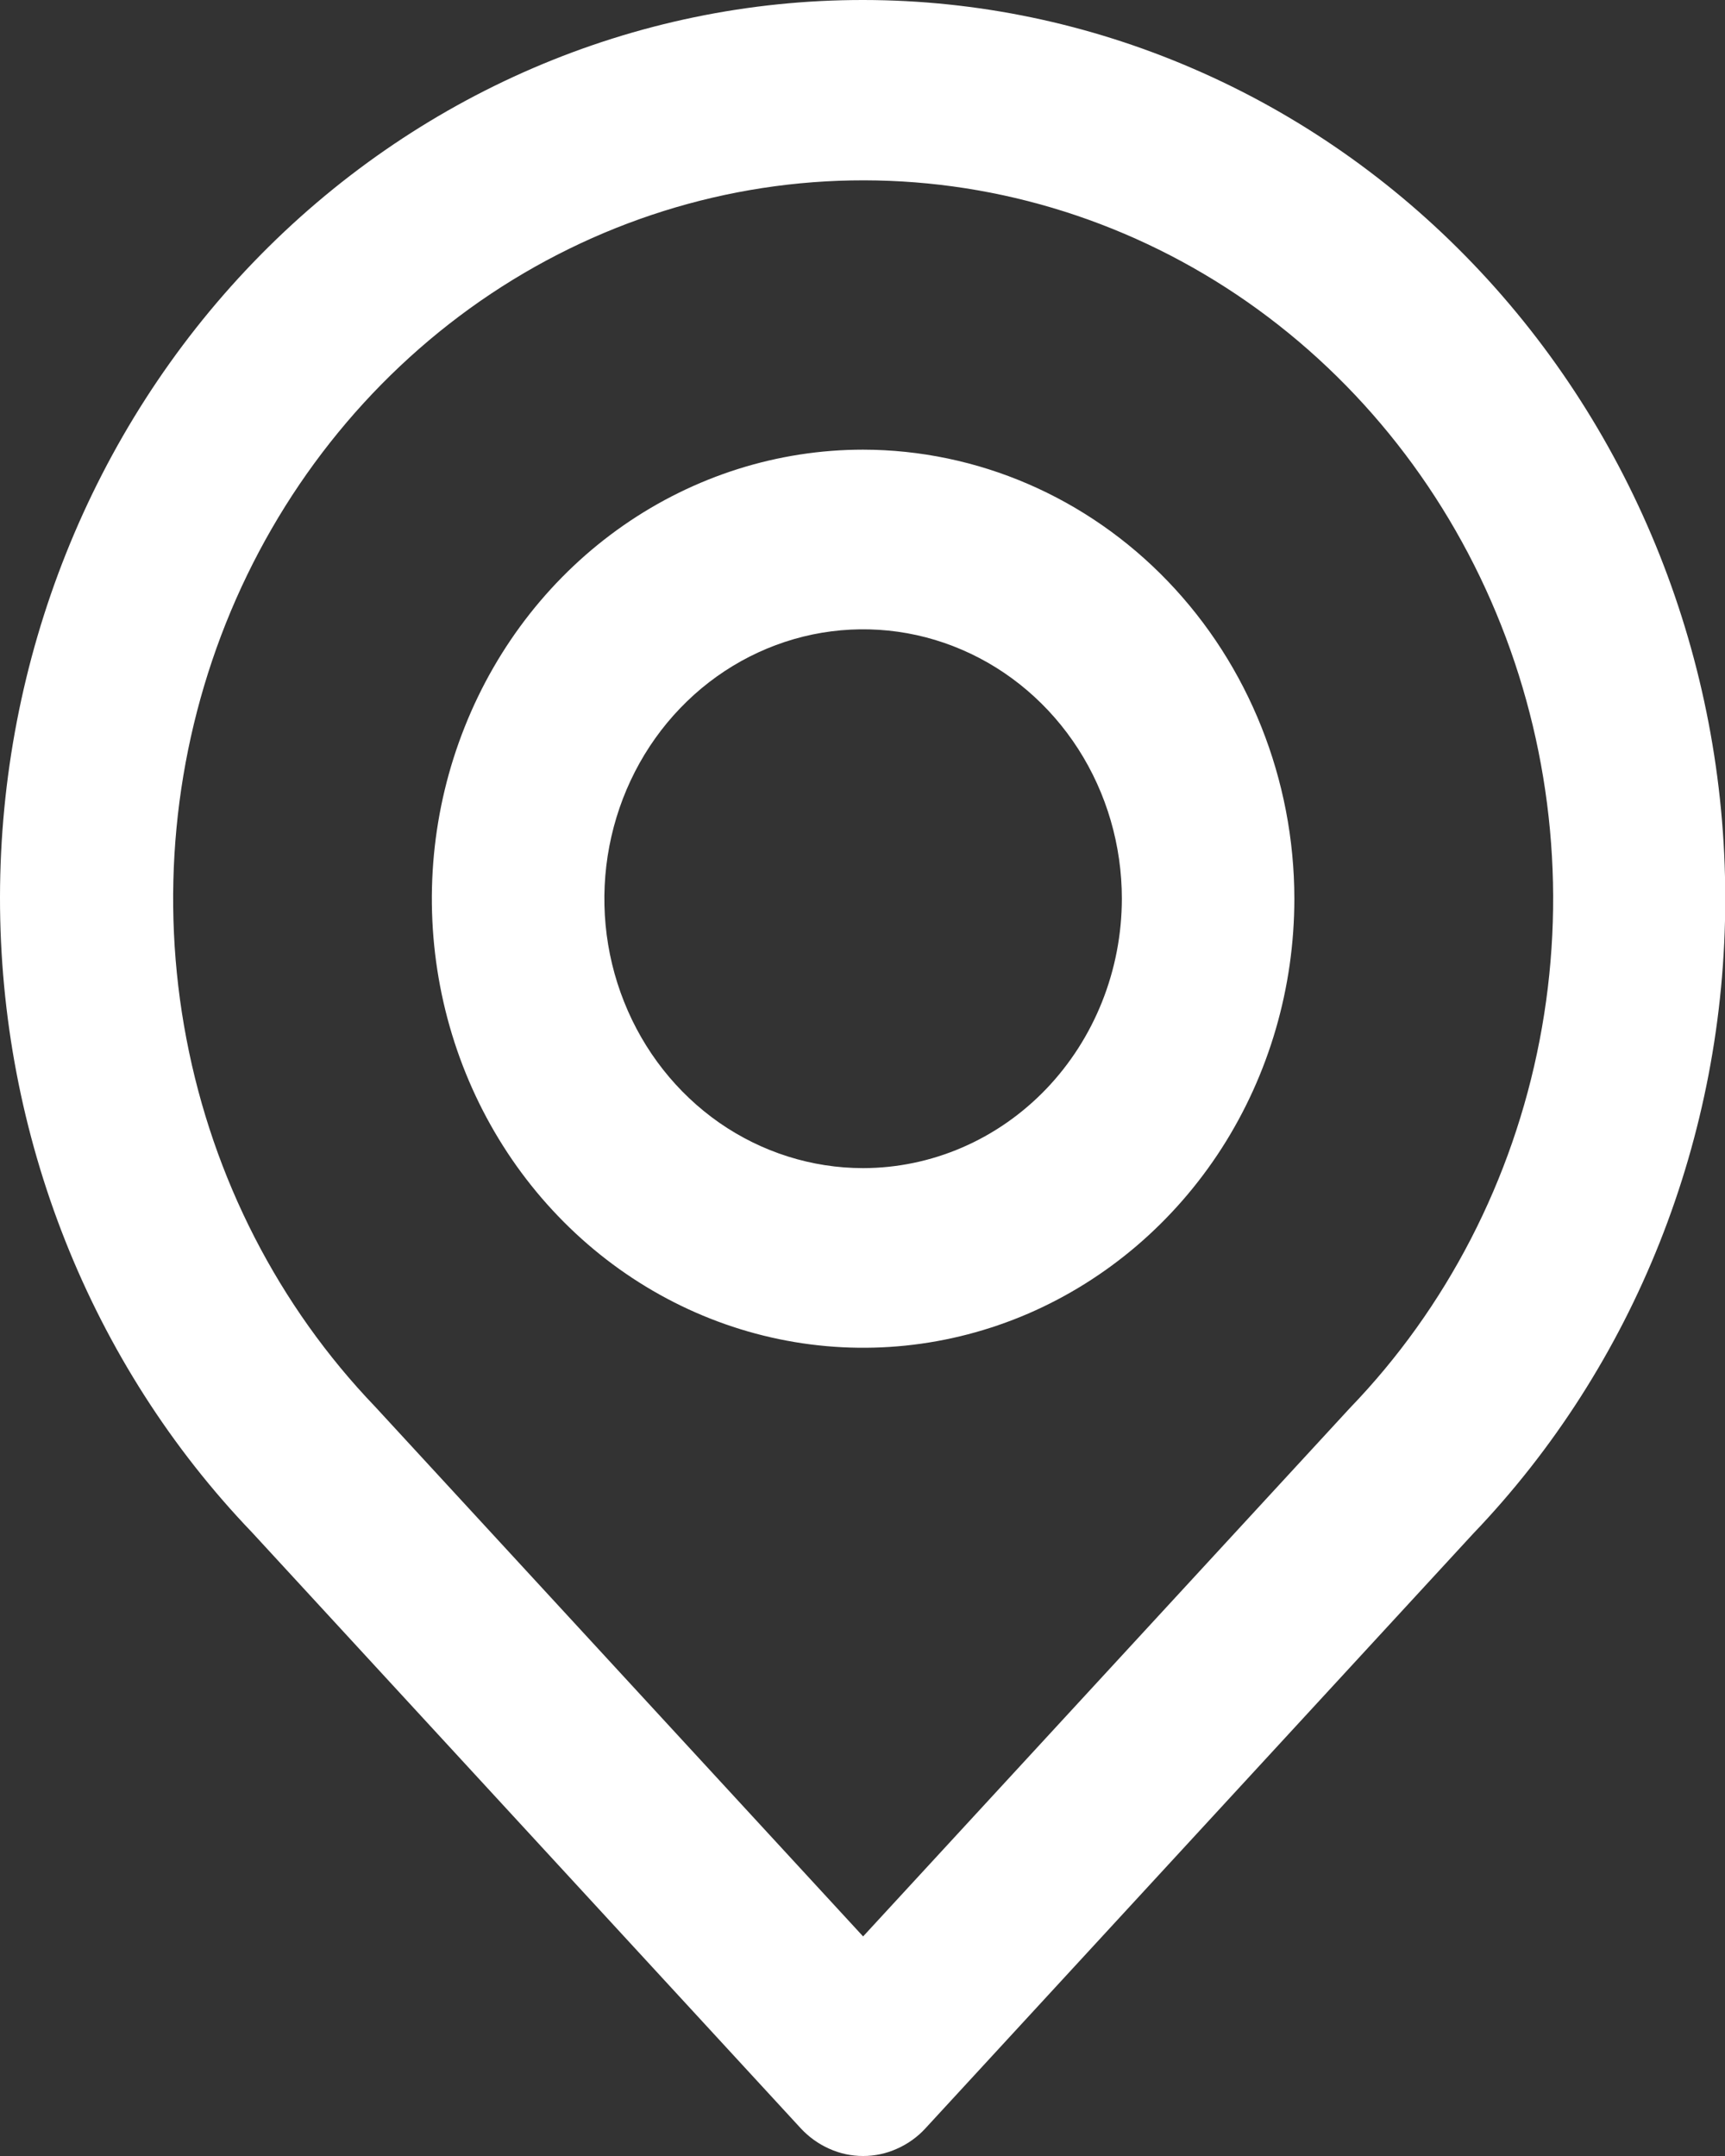 <svg width="20" height="25" viewBox="0 0 20 25" fill="none" xmlns="http://www.w3.org/2000/svg">
<rect x="0" y="0" width="20" height="25" fill="#333333" stroke="none"/>
<path d="M17.078 3.058C16.151 2.09 15.049 1.321 13.836 0.797C12.624 0.272 11.323 0.001 10.01 5.40598e-06C7.358 -0.003 4.813 1.092 2.936 3.043C1.059 4.993 0.003 7.641 5.1914e-06 10.403C-0.003 13.165 1.048 15.815 2.922 17.769L9.285 24.68C9.379 24.781 9.491 24.861 9.615 24.916C9.739 24.972 9.872 25 10.007 25C10.142 25 10.275 24.972 10.399 24.916C10.524 24.861 10.636 24.781 10.729 24.68L17.079 17.785C18.952 15.83 20.003 13.182 20.003 10.421C20.003 7.66 18.951 5.012 17.078 3.058ZM15.65 16.328L10.007 22.454L4.35 16.312C3.231 15.146 2.469 13.661 2.161 12.044C1.852 10.427 2.012 8.751 2.618 7.229C3.225 5.706 4.252 4.405 5.569 3.49C6.887 2.576 8.435 2.089 10.018 2.091C11.601 2.093 13.148 2.584 14.463 3.502C15.778 4.421 16.801 5.724 17.404 7.249C18.007 8.773 18.163 10.449 17.85 12.065C17.538 13.681 16.772 15.165 15.65 16.328Z" fill="white"/>
<path d="M10.007 5.214C9.018 5.214 8.052 5.52 7.229 6.092C6.407 6.664 5.766 7.477 5.388 8.429C5.009 9.38 4.91 10.427 5.103 11.437C5.296 12.447 5.772 13.375 6.472 14.103C7.171 14.831 8.062 15.327 9.032 15.528C10.002 15.729 11.007 15.626 11.921 15.232C12.834 14.837 13.615 14.17 14.165 13.314C14.714 12.458 15.007 11.451 15.007 10.421C15.006 9.041 14.478 7.717 13.541 6.741C12.604 5.765 11.333 5.216 10.007 5.214ZM10.007 13.545C9.414 13.545 8.834 13.362 8.34 13.019C7.847 12.675 7.463 12.188 7.236 11.617C7.008 11.046 6.949 10.418 7.065 9.812C7.181 9.206 7.466 8.649 7.886 8.212C8.305 7.775 8.84 7.478 9.422 7.357C10.004 7.237 10.607 7.298 11.155 7.535C11.703 7.771 12.172 8.172 12.502 8.686C12.831 9.199 13.007 9.803 13.007 10.421C13.006 11.249 12.69 12.043 12.128 12.629C11.565 13.215 10.803 13.544 10.007 13.545Z" fill="white"/>
</svg>
